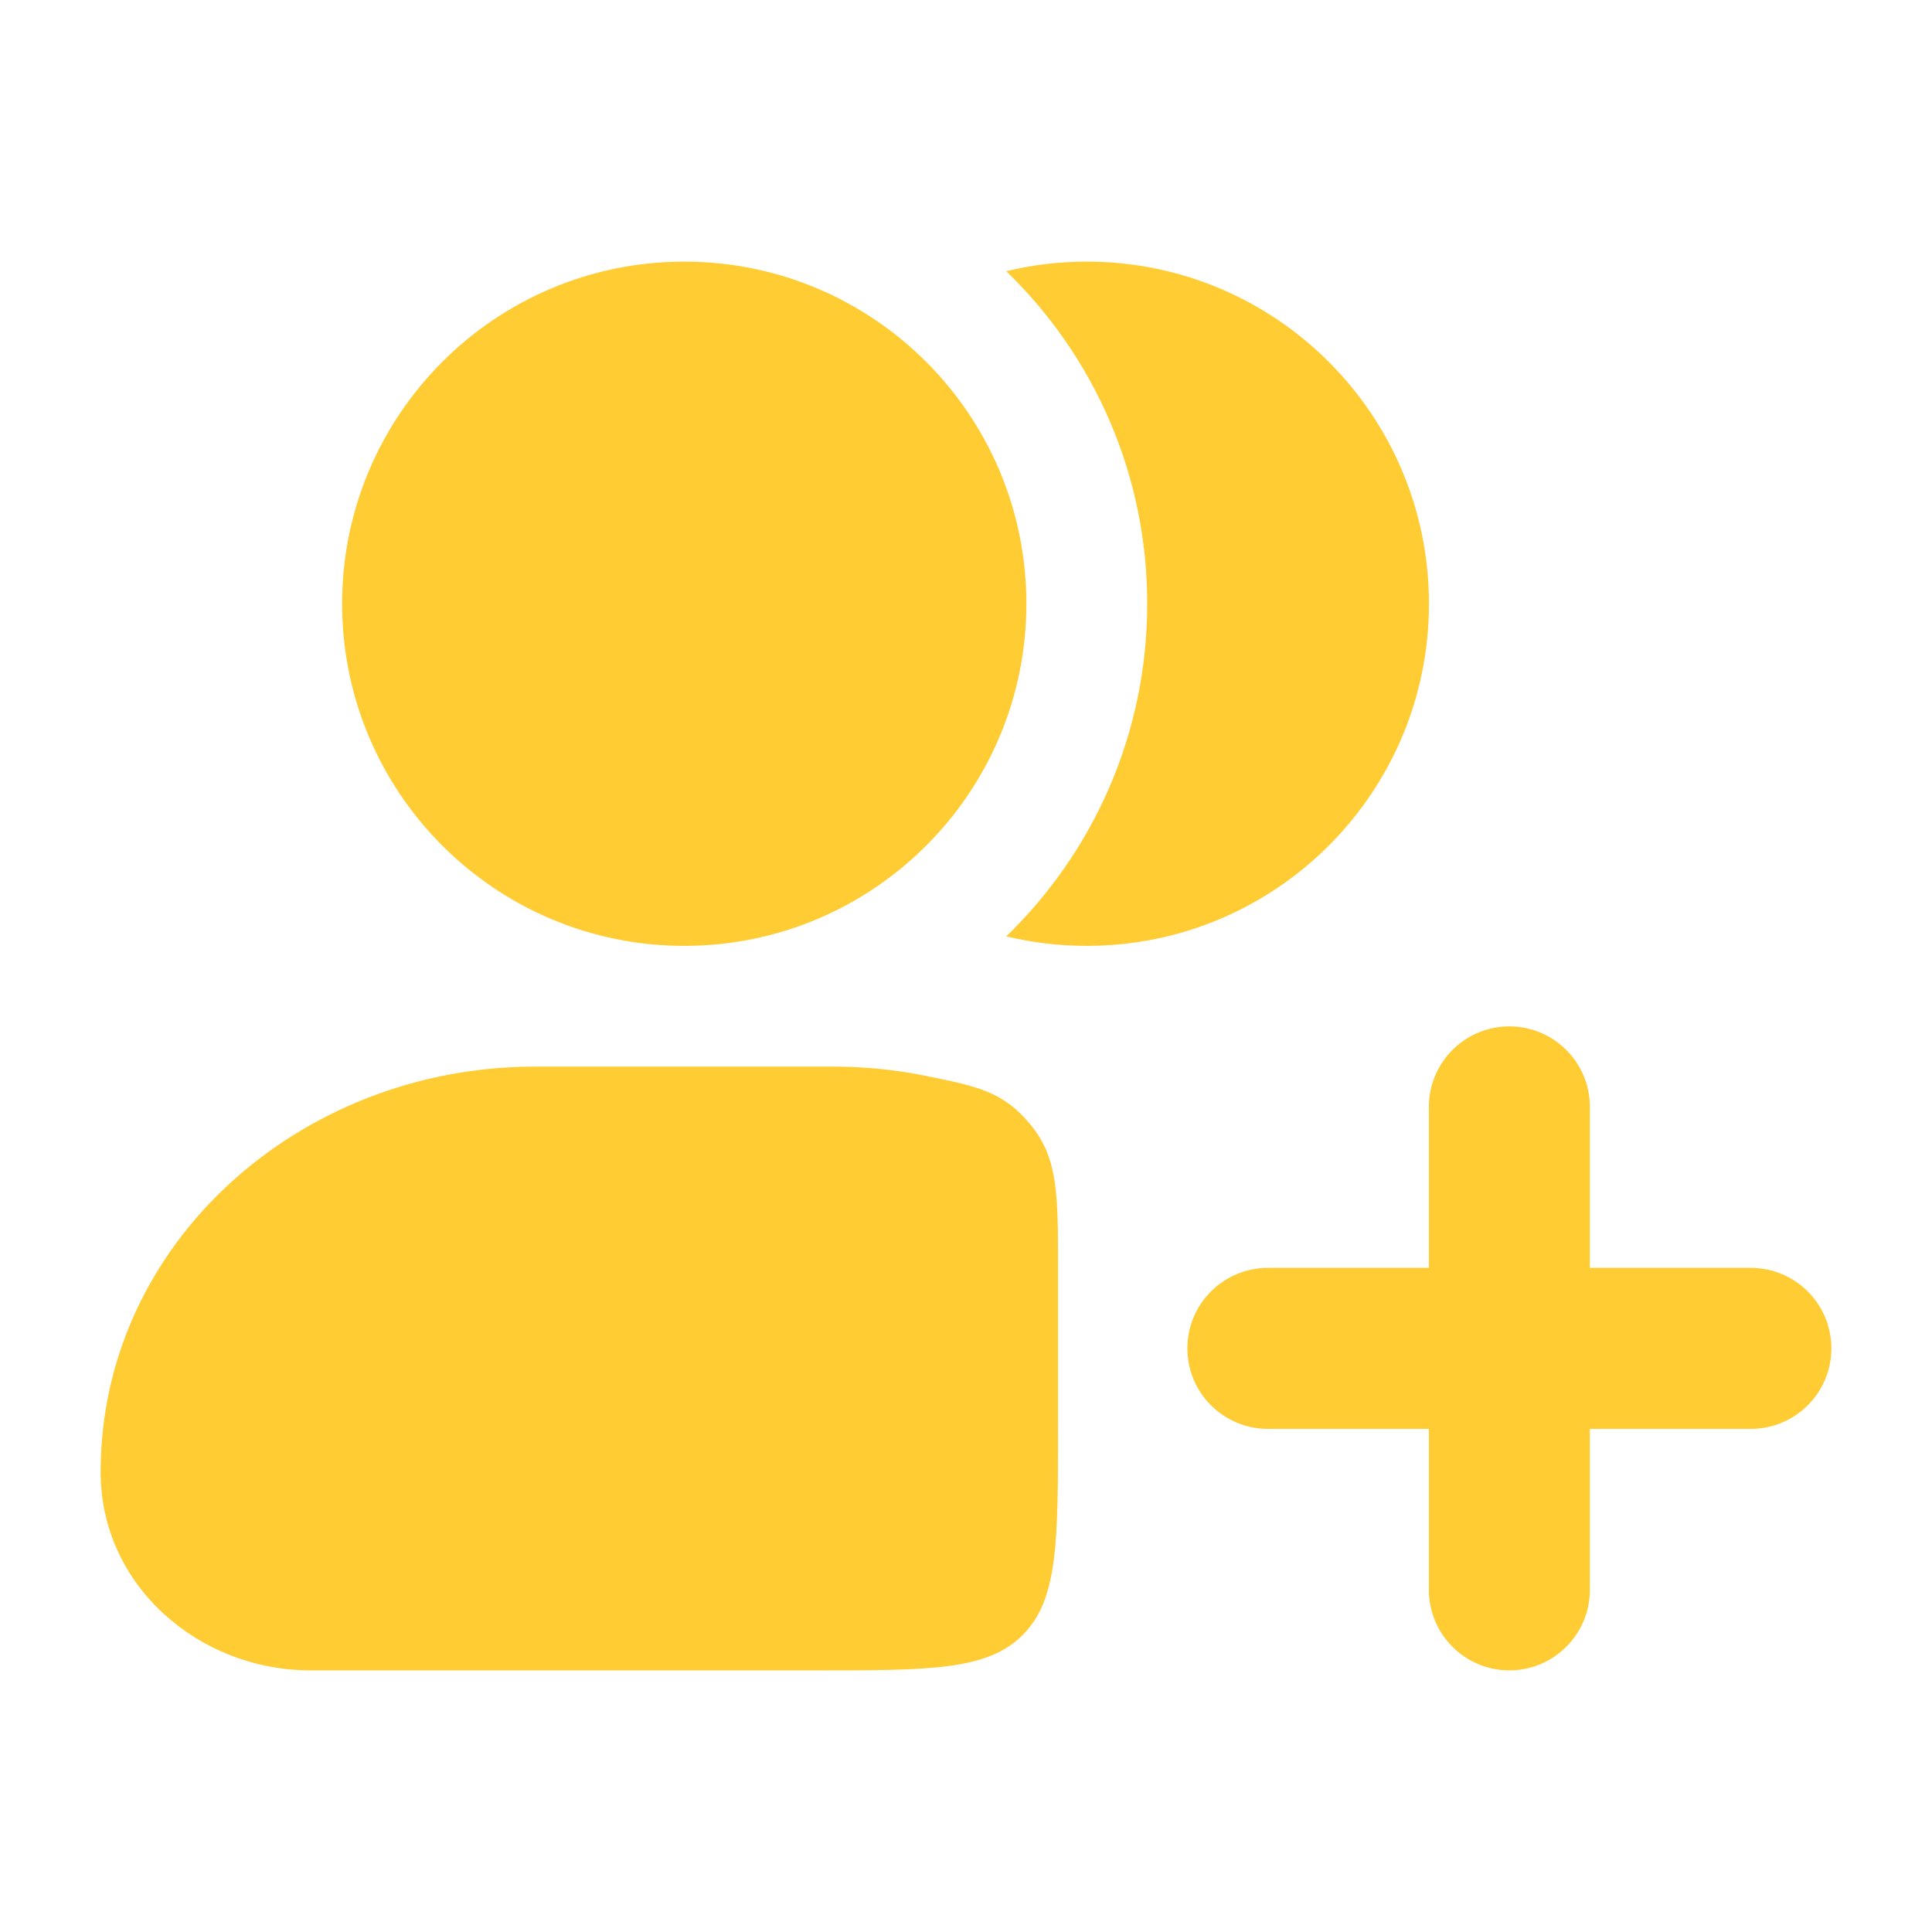 <svg width="24" height="24" viewBox="0 0 24 24" fill="none" xmlns="http://www.w3.org/2000/svg">
<path fill-rule="evenodd" clip-rule="evenodd" d="M8.5 3.25C6.153 3.25 4.25 5.153 4.25 7.5C4.25 9.847 6.153 11.75 8.5 11.75C10.847 11.75 12.75 9.847 12.75 7.5C12.75 5.153 10.847 3.25 8.5 3.25ZM6.643 13.25C3.722 13.25 1.25 15.449 1.25 18.286C1.25 19.702 2.475 20.75 3.857 20.75H10.143C11.557 20.75 12.264 20.75 12.704 20.311C13.143 19.871 13.143 19.164 13.143 17.75V15.728C13.143 14.836 13.143 14.389 12.805 13.975C12.467 13.561 12.147 13.496 11.507 13.366C11.135 13.29 10.75 13.25 10.357 13.25H6.643ZM18.75 12.75C19.302 12.75 19.75 13.198 19.75 13.75V15.75H21.75C22.302 15.75 22.75 16.198 22.75 16.75C22.75 17.302 22.302 17.75 21.75 17.75H19.75V19.75C19.75 20.302 19.302 20.75 18.75 20.75C18.198 20.75 17.75 20.302 17.75 19.75V17.75H15.75C15.198 17.75 14.75 17.302 14.75 16.75C14.75 16.198 15.198 15.75 15.75 15.75H17.75V13.75C17.75 13.198 18.198 12.75 18.75 12.75ZM13.501 11.75C13.156 11.75 12.821 11.709 12.5 11.632C13.58 10.586 14.251 9.121 14.251 7.5C14.251 5.879 13.58 4.414 12.5 3.369C12.821 3.291 13.156 3.25 13.501 3.25C15.848 3.25 17.751 5.153 17.751 7.5C17.751 9.847 15.848 11.75 13.501 11.75Z" fill="#FFCC33"/>
</svg>

